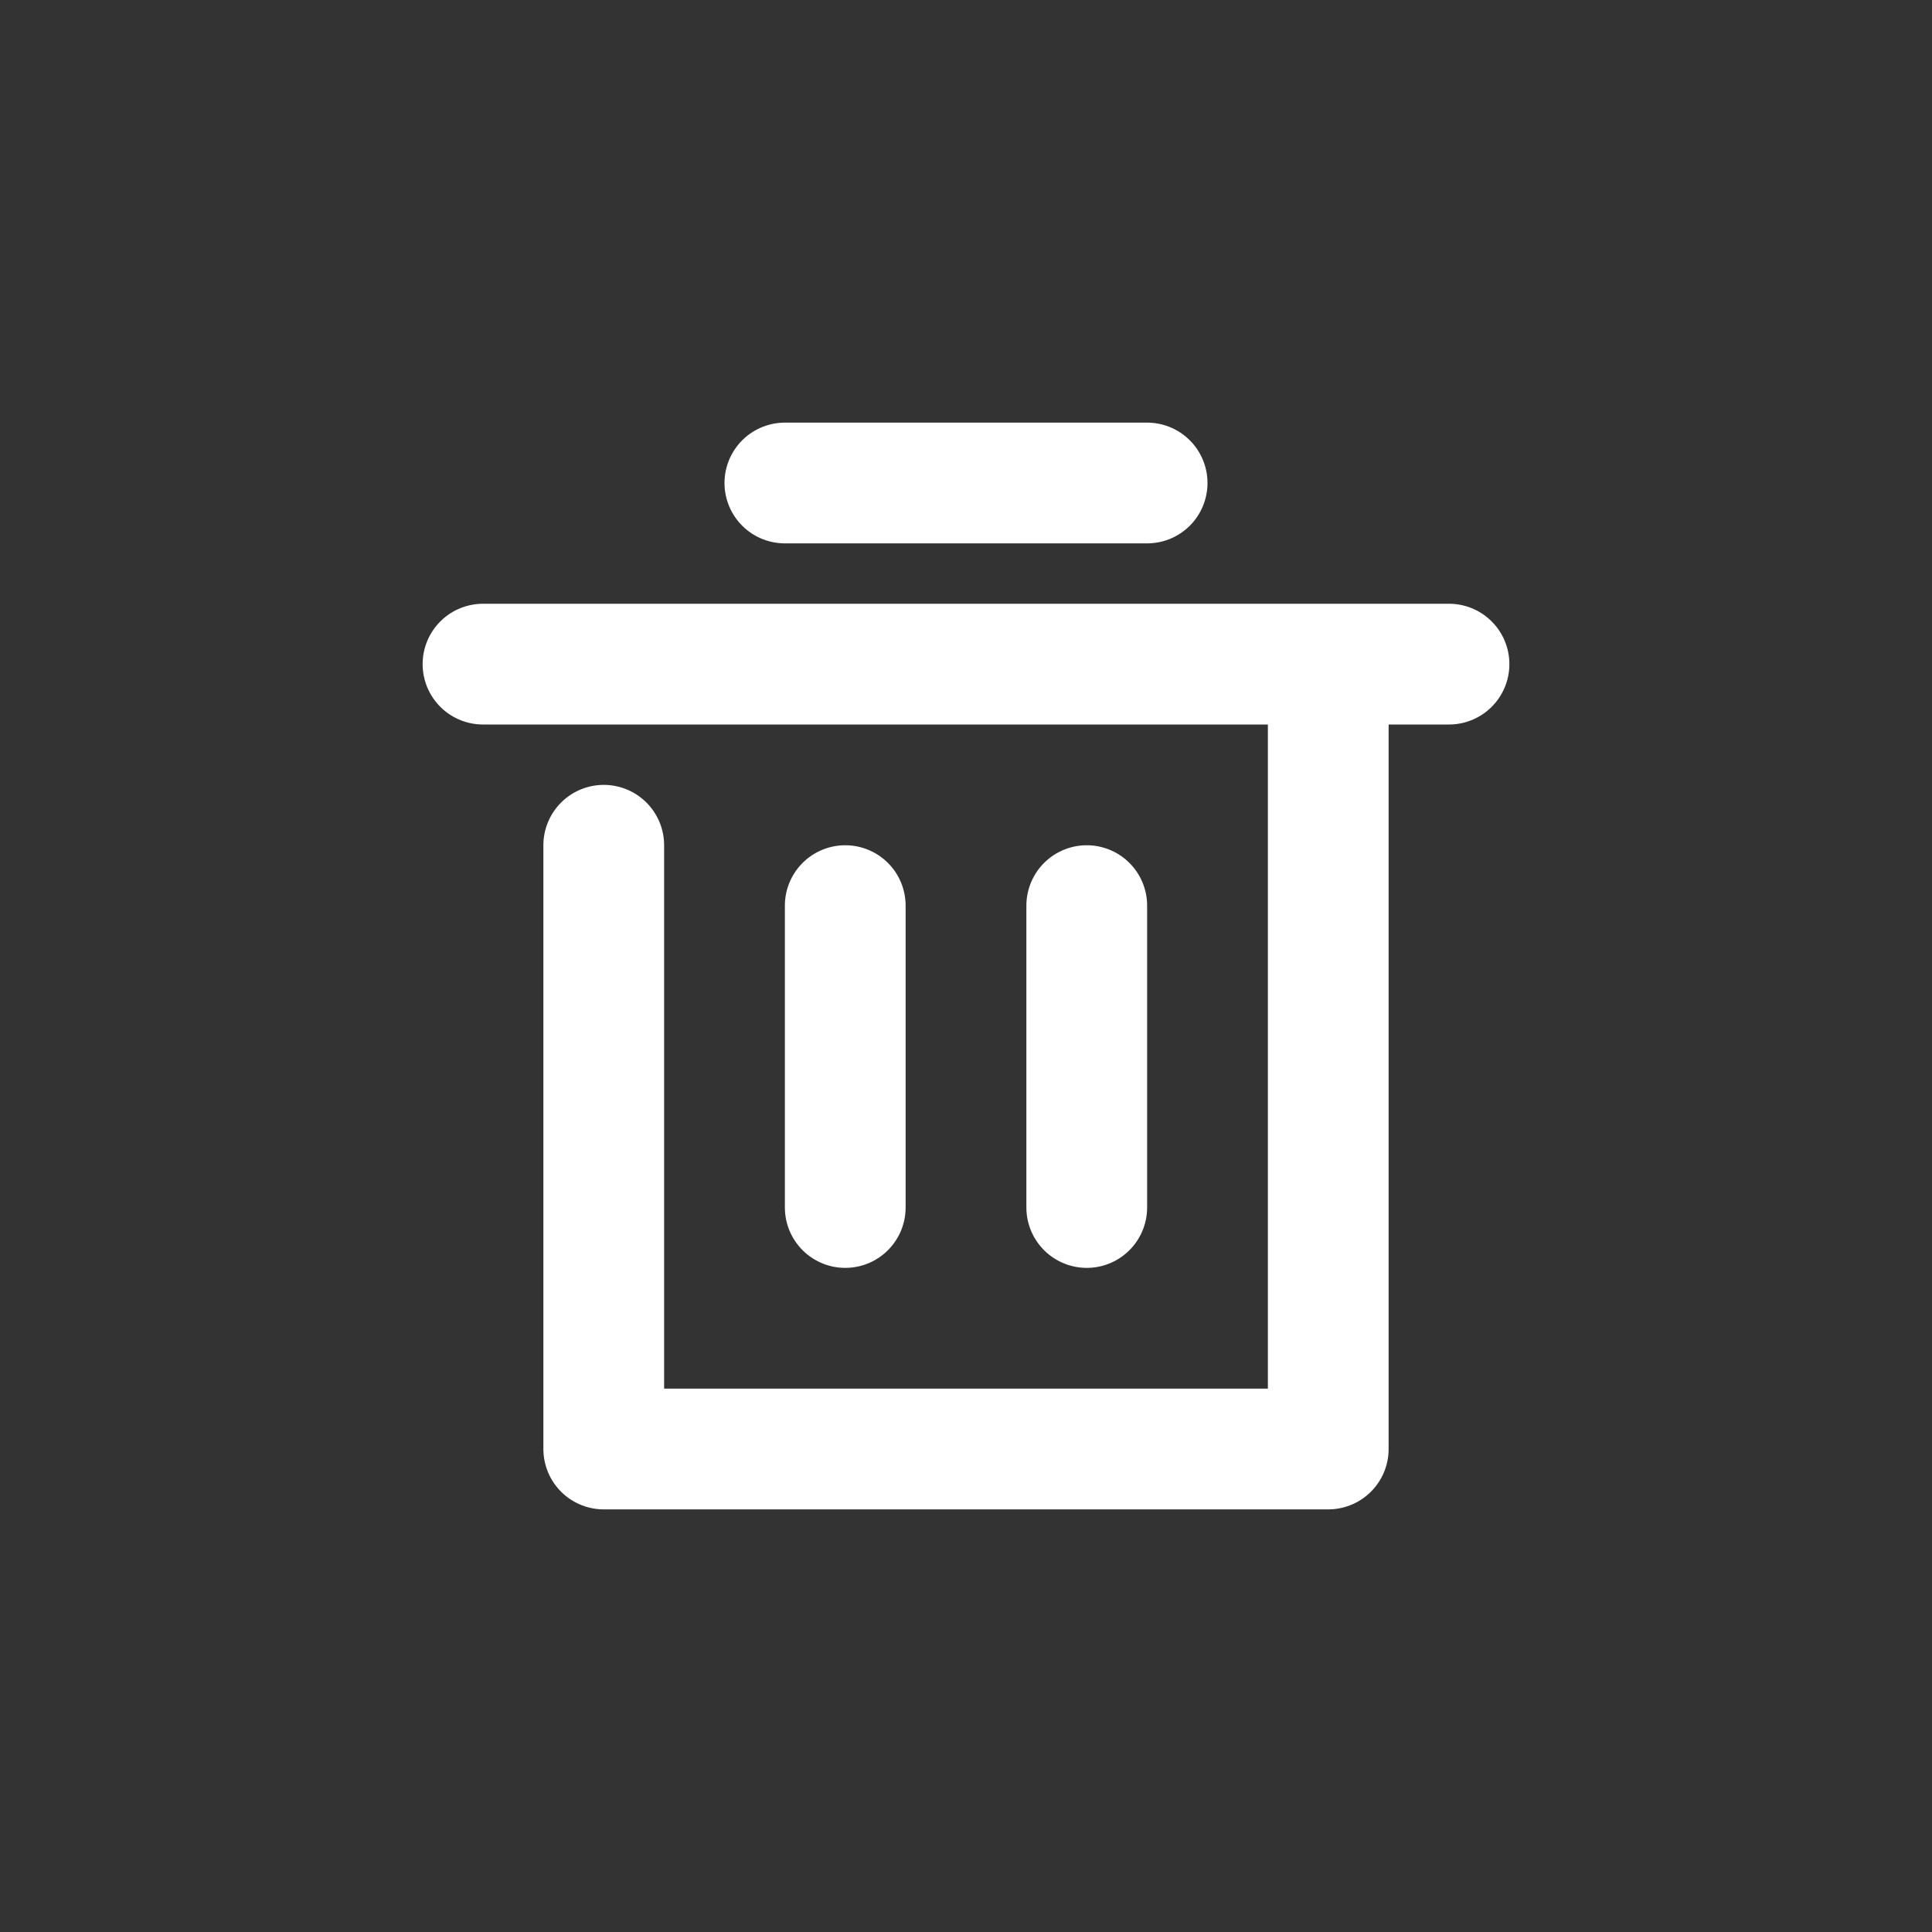 <svg width="32" height="32" viewBox="0 0 32 32" fill="none" xmlns="http://www.w3.org/2000/svg">
  <rect x="0" y="0" width="32" height="32" fill="#333333" stroke="none"/>
  <path d="M10 14V24H22V12M8 11H24M13 8H19M14 15V20M18 15V20" stroke="white" stroke-width="2" stroke-linecap="round" stroke-linejoin="round"/>
</svg>

